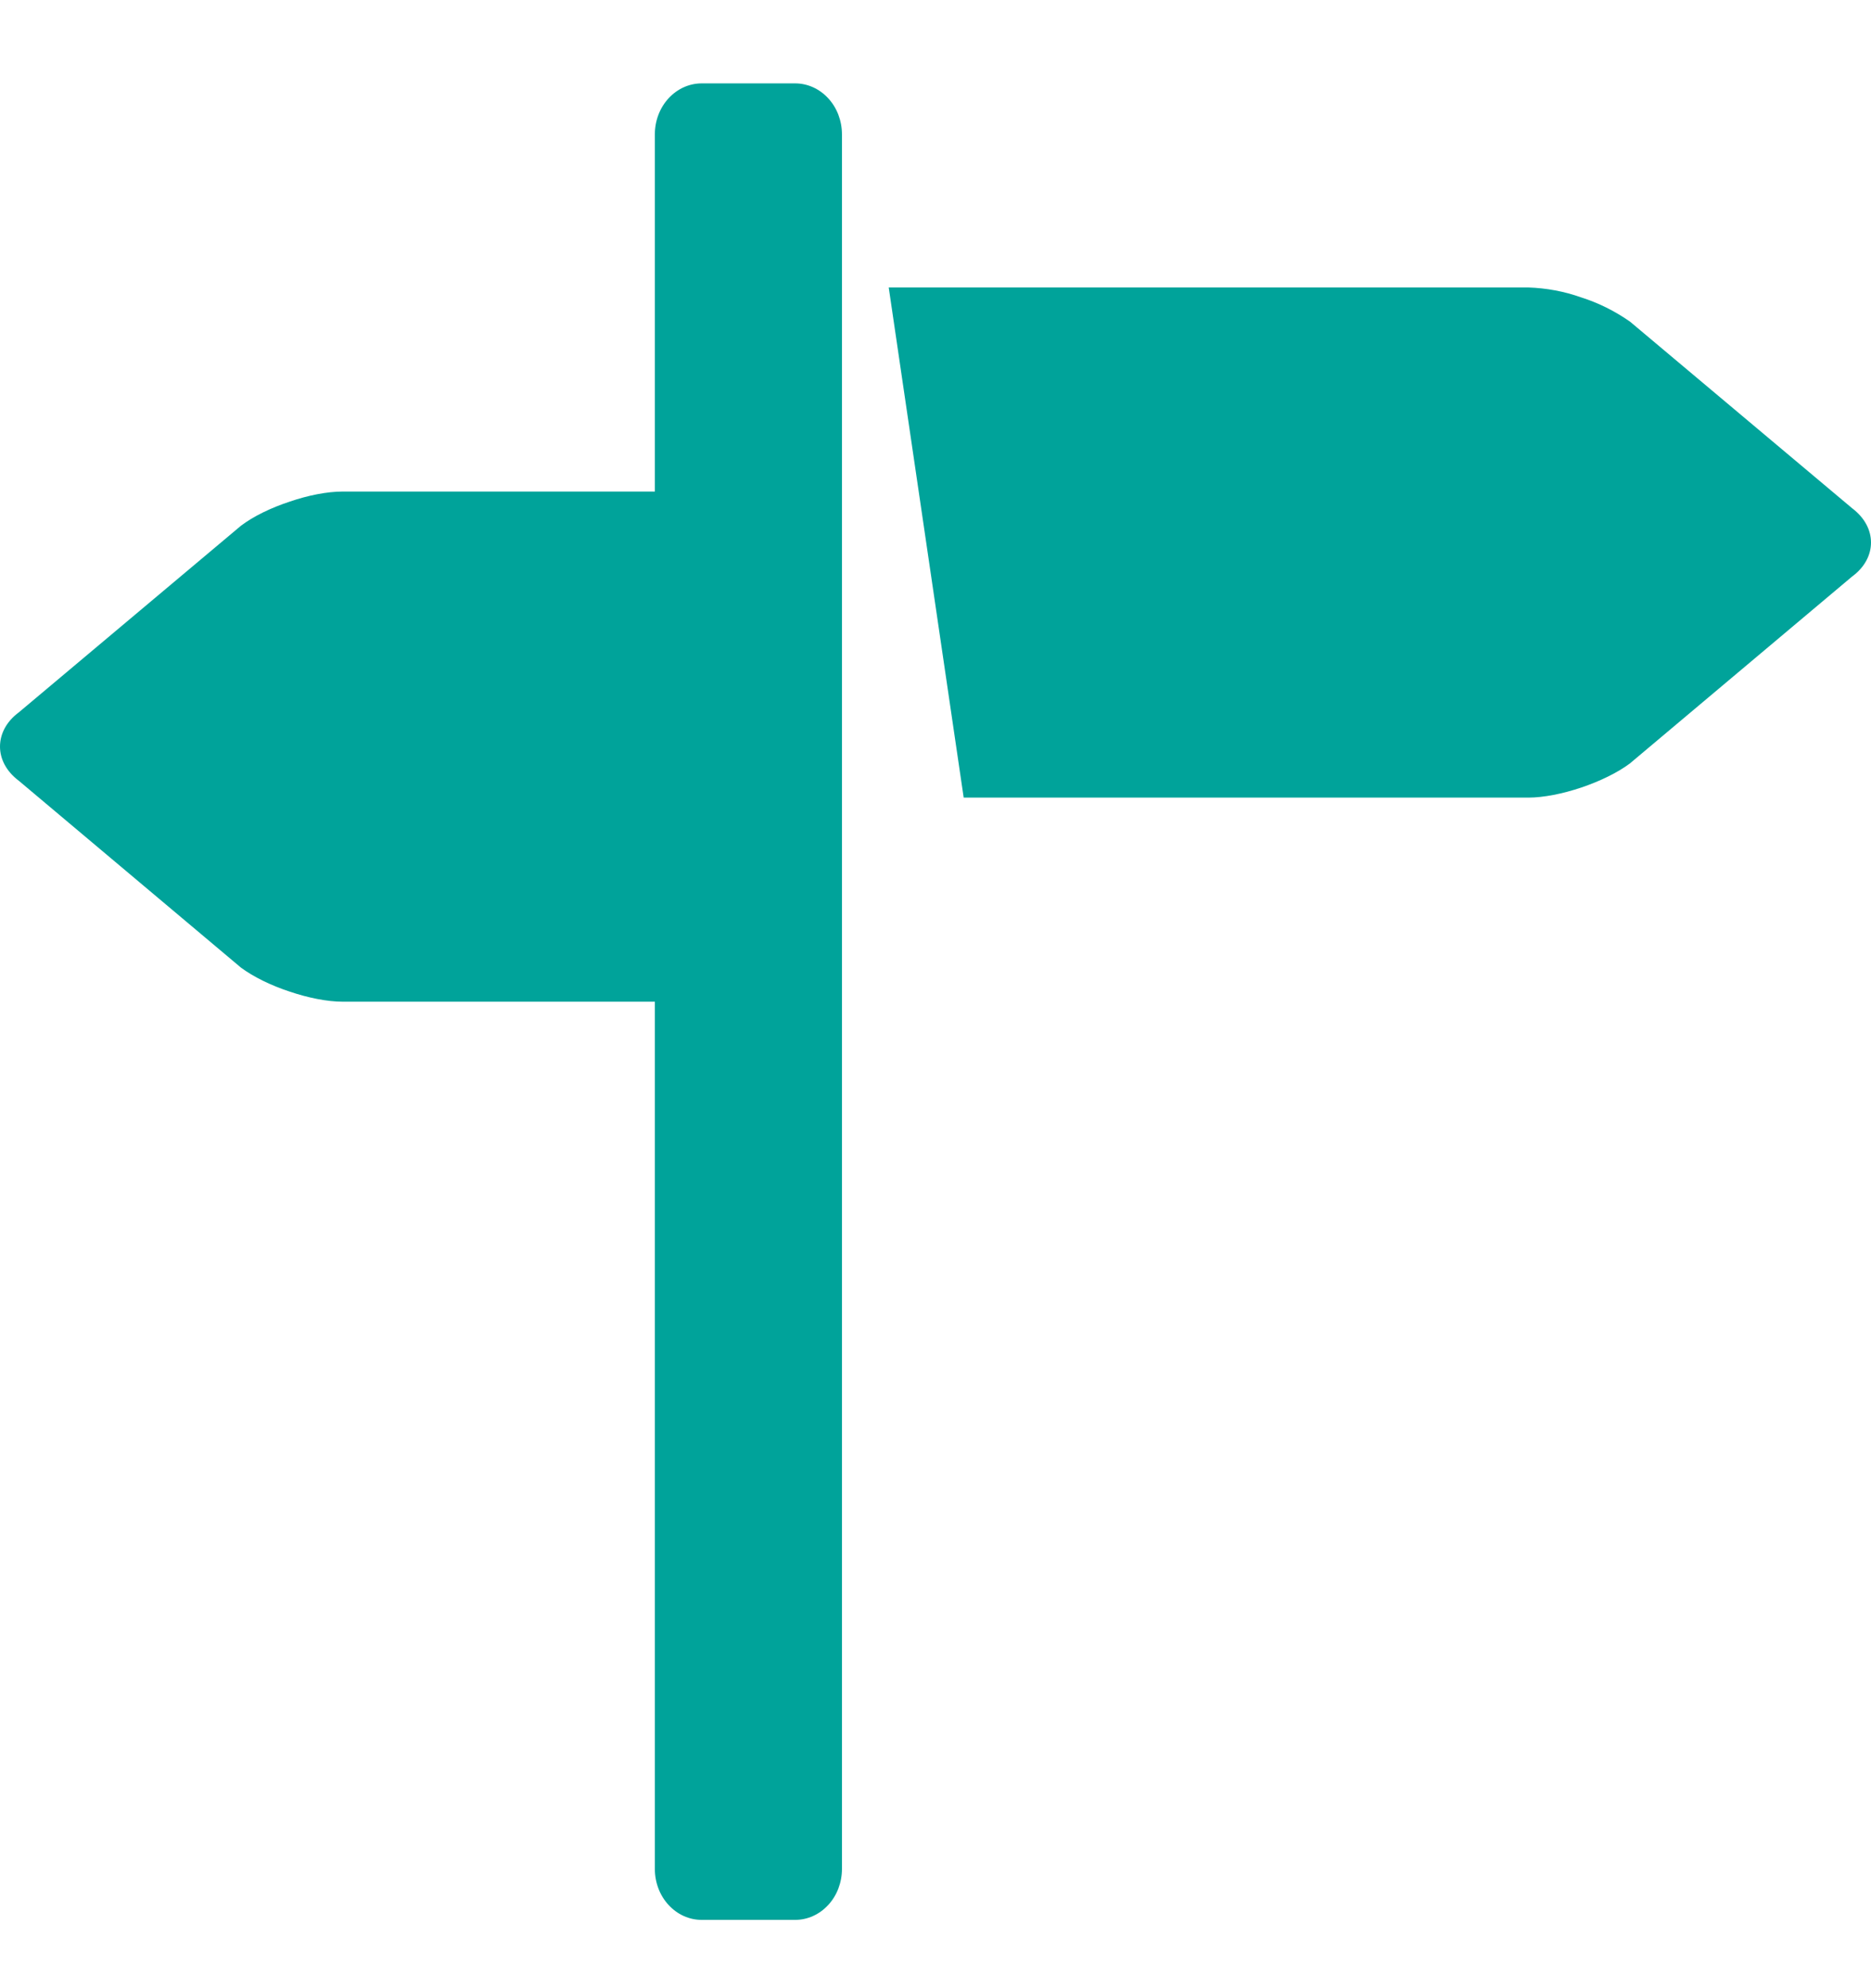 <svg width="16" height="17" viewBox="0 0 16 17" fill="none" xmlns="http://www.w3.org/2000/svg">
<path d="M15.839 4.346L13.939 2.75C13.81 2.66 13.67 2.59 13.522 2.543C13.376 2.491 13.223 2.463 13.069 2.458H7.6L8.241 6.82H13.069C13.2 6.82 13.364 6.787 13.522 6.734C13.679 6.681 13.831 6.608 13.938 6.528L15.838 4.93C15.946 4.851 16 4.745 16 4.639C16 4.532 15.946 4.427 15.839 4.346ZM6.8 0.713H6C5.894 0.713 5.792 0.759 5.717 0.841C5.642 0.922 5.6 1.033 5.6 1.149V4.203H2.931C2.798 4.203 2.635 4.235 2.478 4.289C2.319 4.341 2.168 4.414 2.061 4.495L0.161 6.091C0.053 6.171 0 6.277 0 6.384C0 6.489 0.053 6.595 0.161 6.676L2.061 8.274C2.168 8.353 2.319 8.427 2.478 8.479C2.635 8.532 2.798 8.565 2.931 8.565H5.6V15.98C5.6 16.096 5.642 16.207 5.717 16.288C5.792 16.37 5.894 16.416 6 16.416H6.8C6.906 16.416 7.008 16.37 7.083 16.288C7.158 16.207 7.2 16.096 7.2 15.98V1.149C7.2 1.033 7.158 0.922 7.083 0.841C7.008 0.759 6.906 0.713 6.8 0.713Z" fill="#00A39A"/>
</svg>
